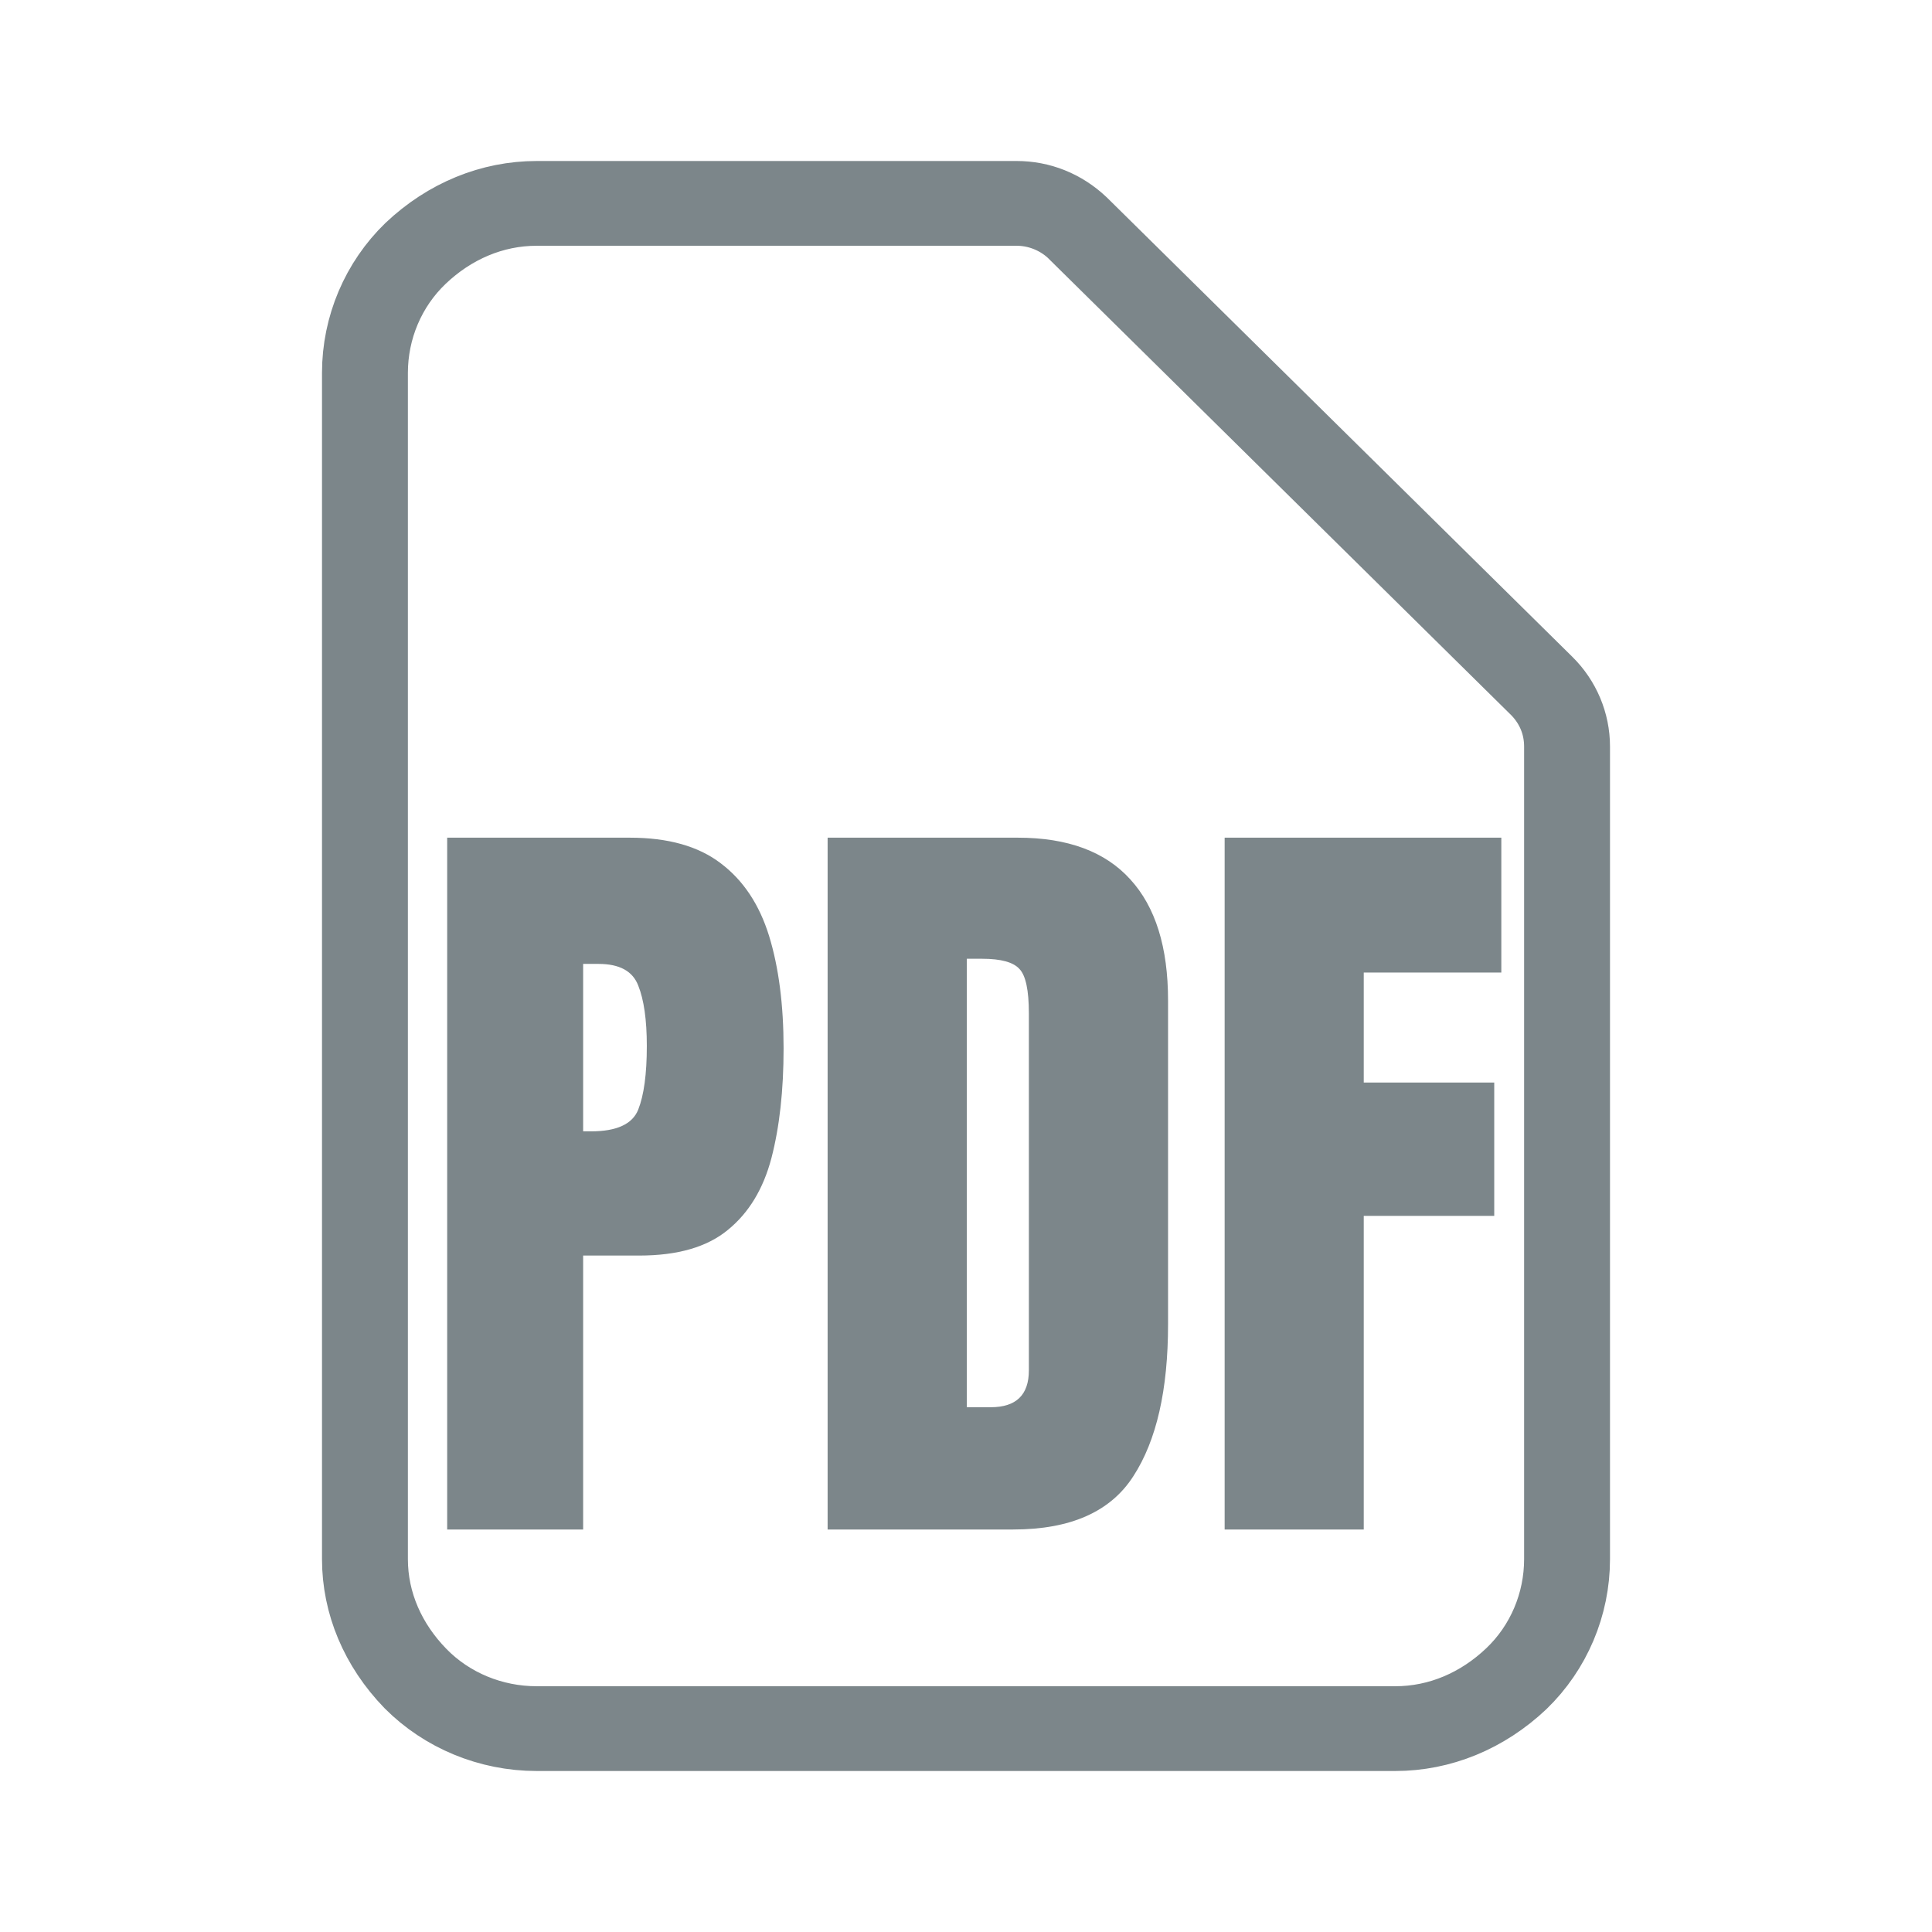 <svg width="24" height="24" viewBox="0 0 24 24" fill="none" xmlns="http://www.w3.org/2000/svg">
<path d="M19.153 8.558L19.145 8.548L19.135 8.539L13.364 2.844L13.355 2.835L13.345 2.826C13.148 2.651 12.892 2.553 12.629 2.553H6.667C6.11 2.553 5.595 2.779 5.191 3.164C4.792 3.544 4.567 4.076 4.567 4.632V19.368C4.567 19.924 4.799 20.435 5.189 20.834C5.574 21.228 6.11 21.447 6.667 21.447H17.333C17.89 21.447 18.405 21.221 18.809 20.836C19.208 20.456 19.433 19.924 19.433 19.368V9.274C19.433 8.993 19.328 8.749 19.153 8.558ZM17.333 21.5H6.667C6.084 21.5 5.531 21.268 5.135 20.871C4.719 20.442 4.5 19.912 4.5 19.368V4.632C4.5 4.063 4.732 3.52 5.135 3.13C5.57 2.719 6.109 2.5 6.667 2.5H12.629C12.914 2.5 13.184 2.606 13.402 2.812L19.18 8.514C19.385 8.716 19.5 8.989 19.5 9.274V19.368C19.5 19.937 19.268 20.48 18.865 20.87C18.43 21.281 17.89 21.5 17.333 21.5Z" stroke="#7C868A"/>
<path d="M5.555 19V10.406H7.825C8.3 10.406 8.676 10.512 8.953 10.724C9.233 10.935 9.433 11.236 9.554 11.627C9.674 12.018 9.734 12.483 9.734 13.023C9.734 13.544 9.684 13.998 9.583 14.386C9.482 14.77 9.301 15.068 9.041 15.279C8.784 15.491 8.418 15.597 7.942 15.597H7.244V19H5.555ZM7.244 14.054H7.342C7.661 14.054 7.856 13.964 7.928 13.785C7.999 13.606 8.035 13.342 8.035 12.994C8.035 12.669 7.999 12.418 7.928 12.242C7.859 12.063 7.695 11.974 7.435 11.974H7.244V14.054ZM10.281 19V10.406H12.645C13.263 10.406 13.729 10.579 14.041 10.924C14.354 11.266 14.51 11.767 14.51 12.428V16.451C14.51 17.265 14.367 17.893 14.08 18.336C13.797 18.779 13.299 19 12.586 19H10.281ZM12.01 17.481H12.308C12.623 17.481 12.781 17.328 12.781 17.023V12.589C12.781 12.302 12.742 12.118 12.664 12.037C12.589 11.953 12.435 11.91 12.2 11.91H12.01V17.481ZM15.213 19V10.406H18.65V12.081H16.941V13.448H18.562V15.104H16.941V19H15.213Z" fill="#7C868A"/>
</svg>
